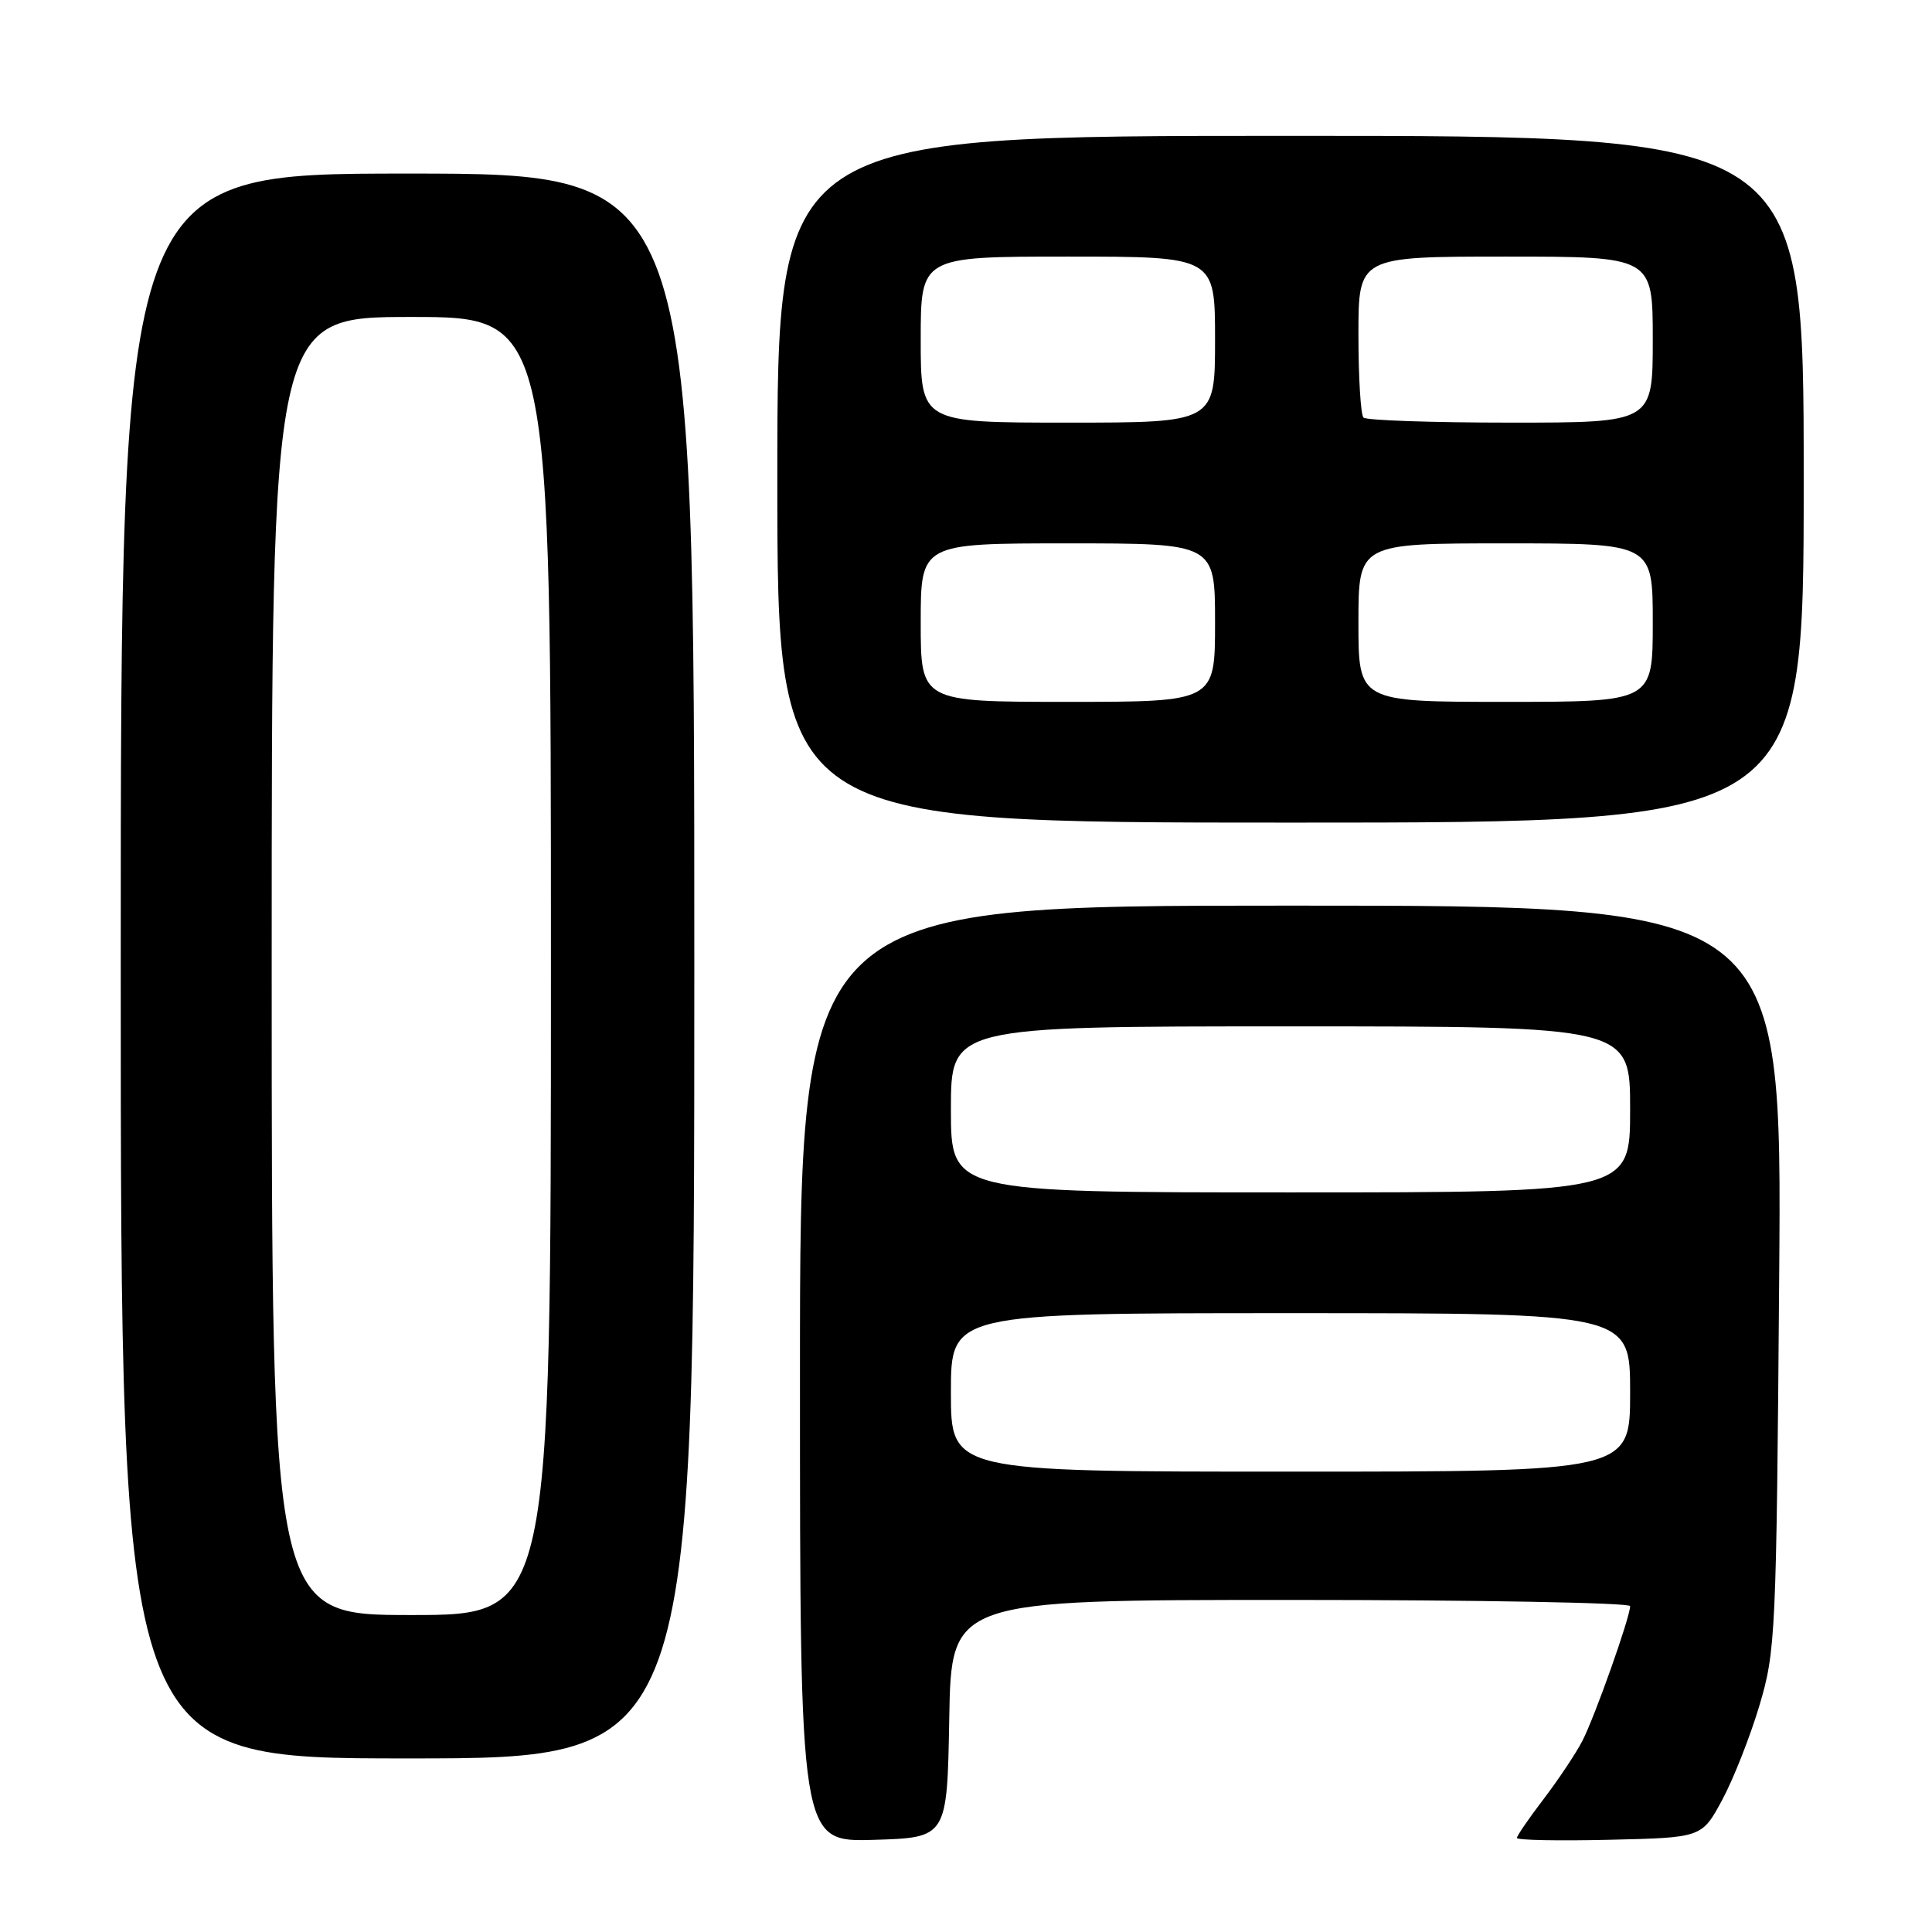 <?xml version="1.0" encoding="UTF-8" standalone="no"?>
<!DOCTYPE svg PUBLIC "-//W3C//DTD SVG 1.1//EN" "http://www.w3.org/Graphics/SVG/1.1/DTD/svg11.dtd" >
<svg xmlns="http://www.w3.org/2000/svg" xmlns:xlink="http://www.w3.org/1999/xlink" version="1.1" viewBox="0 0 256 256">
 <g >
 <path fill="currentColor"
d=" M 125.78 227.75 C 126.05 212.00 126.05 212.00 171.03 212.00 C 195.76 212.00 216.00 212.37 216.00 212.82 C 216.00 214.28 211.31 227.51 209.67 230.68 C 208.80 232.36 206.49 235.82 204.54 238.38 C 202.59 240.93 201.00 243.25 201.00 243.54 C 201.00 243.83 206.51 243.94 213.25 243.78 C 225.50 243.50 225.50 243.50 228.20 238.50 C 229.68 235.75 231.90 230.12 233.13 226.00 C 235.28 218.78 235.38 216.69 235.75 169.25 C 236.13 120.00 236.13 120.00 171.07 120.00 C 106.00 120.00 106.00 120.00 106.00 182.04 C 106.00 244.07 106.00 244.07 115.75 243.79 C 125.50 243.50 125.50 243.50 125.78 227.75 Z  M 92.00 128.00 C 92.00 23.00 92.00 23.00 54.00 23.00 C 16.00 23.00 16.00 23.00 16.00 128.00 C 16.00 233.00 16.00 233.00 54.00 233.00 C 92.00 233.00 92.00 233.00 92.00 128.00 Z  M 239.00 63.50 C 239.00 18.00 239.00 18.00 171.00 18.00 C 103.00 18.00 103.00 18.00 103.00 63.50 C 103.00 109.00 103.00 109.00 171.00 109.00 C 239.00 109.00 239.00 109.00 239.00 63.50 Z  M 126.00 184.50 C 126.00 174.00 126.00 174.00 171.00 174.00 C 216.00 174.00 216.00 174.00 216.00 184.50 C 216.00 195.00 216.00 195.00 171.00 195.00 C 126.00 195.00 126.00 195.00 126.00 184.50 Z  M 126.00 147.00 C 126.00 136.00 126.00 136.00 171.00 136.00 C 216.00 136.00 216.00 136.00 216.00 147.00 C 216.00 158.00 216.00 158.00 171.00 158.00 C 126.00 158.00 126.00 158.00 126.00 147.00 Z  M 36.00 128.00 C 36.00 42.00 36.00 42.00 54.50 42.00 C 73.00 42.00 73.00 42.00 73.00 128.00 C 73.00 214.00 73.00 214.00 54.50 214.00 C 36.00 214.00 36.00 214.00 36.00 128.00 Z  M 122.00 82.50 C 122.00 72.00 122.00 72.00 141.50 72.00 C 161.00 72.00 161.00 72.00 161.00 82.50 C 161.00 93.00 161.00 93.00 141.50 93.00 C 122.00 93.00 122.00 93.00 122.00 82.50 Z  M 180.00 82.50 C 180.00 72.00 180.00 72.00 199.50 72.00 C 219.00 72.00 219.00 72.00 219.00 82.50 C 219.00 93.00 219.00 93.00 199.50 93.00 C 180.00 93.00 180.00 93.00 180.00 82.50 Z  M 122.00 45.00 C 122.00 34.00 122.00 34.00 141.50 34.00 C 161.00 34.00 161.00 34.00 161.00 45.00 C 161.00 56.00 161.00 56.00 141.50 56.00 C 122.00 56.00 122.00 56.00 122.00 45.00 Z  M 180.67 55.33 C 180.30 54.97 180.00 50.02 180.00 44.33 C 180.00 34.00 180.00 34.00 199.50 34.00 C 219.00 34.00 219.00 34.00 219.00 45.00 C 219.00 56.00 219.00 56.00 200.17 56.00 C 189.81 56.00 181.03 55.70 180.67 55.33 Z "/>
</g>
</svg>